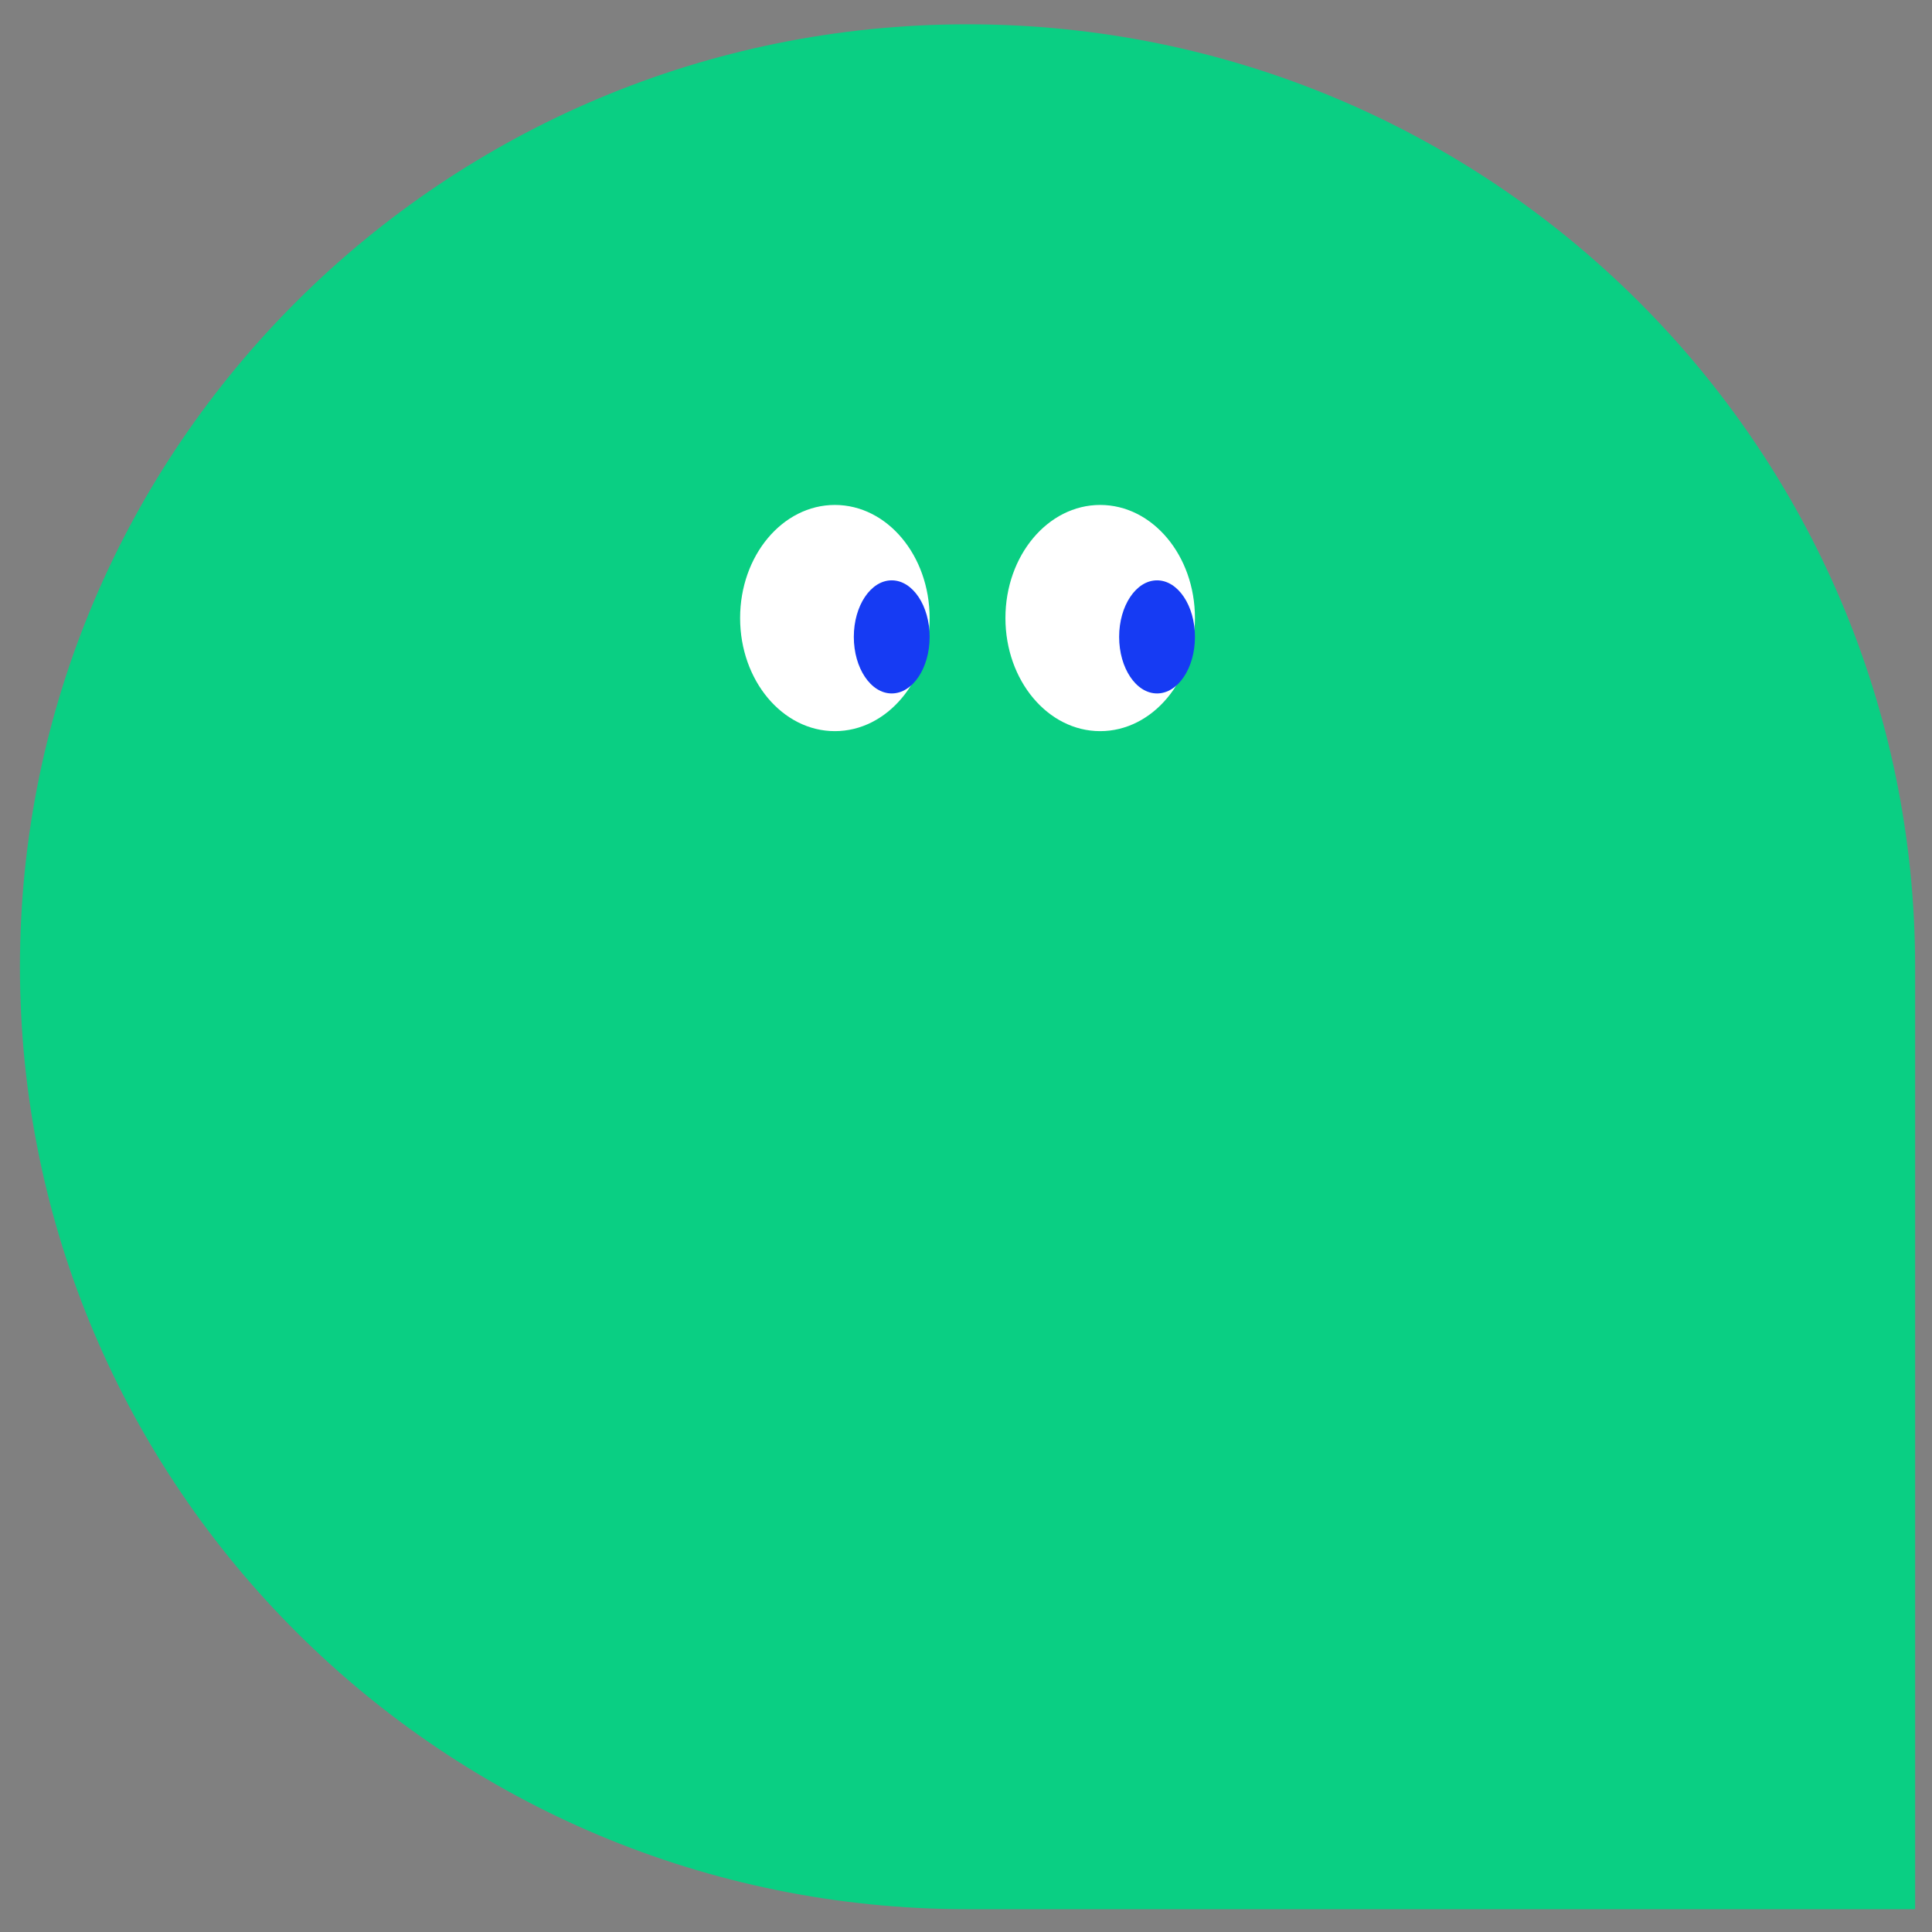 <?xml version="1.0" encoding="UTF-8" standalone="no"?>
<!-- Created with Inkscape (http://www.inkscape.org/) -->

<svg
   width="200"
   height="200"
   viewBox="0 0 200 200"
   version="1.1"
   id="svg5"
   inkscape:export-filename="bitmap.png"
   inkscape:export-xdpi="96"
   inkscape:export-ydpi="96"
   inkscape:version="1.2.2 (732a01da63, 2022-12-09, custom)"
   sodipodi:docname="Green.svg"
   xmlns:inkscape="http://www.inkscape.org/namespaces/inkscape"
   xmlns:sodipodi="http://sodipodi.sourceforge.net/DTD/sodipodi-0.dtd"
   xmlns="http://www.w3.org/2000/svg"
   xmlns:svg="http://www.w3.org/2000/svg">
  <rect x="0" y="0" width="200" height="200" fill="#808080" stroke="none"/>
  <sodipodi:namedview
     id="namedview7"
     pagecolor="#ffffff"
     bordercolor="#000000"
     borderopacity="0.25"
     inkscape:showpageshadow="2"
     inkscape:pageopacity="0.0"
     inkscape:pagecheckerboard="0"
     inkscape:deskcolor="#d1d1d1"
     inkscape:document-units="px"
     showgrid="false"
     inkscape:zoom="1.0882815"
     inkscape:cx="-29.404157"
     inkscape:cy="233.85494"
     inkscape:window-width="1846"
     inkscape:window-height="1016"
     inkscape:window-x="0"
     inkscape:window-y="0"
     inkscape:window-maximized="1"
     inkscape:current-layer="layer1" />
  <defs
     id="defs2" />
  <g
     inkscape:label="Layer 1"
     inkscape:groupmode="layer"
     id="layer1">
    <path
       d="m 100.158,2.515 c 54.148,0 98.094,43.708 98.094,97.563 v 97.563 h -98.094 c -54.176,0 -98.094,-43.681 -98.094,-97.563 0,-53.855 43.946,-97.563 98.094,-97.563 z"
       fill="#0acf83"
       id="path9"
       style="stroke-width:0.978" />
    <ellipse
       cx="-86.425"
       cy="63.98"
       rx="9.809"
       ry="11.708"
       transform="scale(-1,1)"
       fill="#ffffff"
       id="ellipse11"
       style="stroke-width:0.978" />
    <ellipse
       cx="-92.311"
       cy="65.931"
       rx="3.924"
       ry="5.854"
       transform="scale(-1,1)"
       fill="#163bf3"
       id="ellipse13"
       style="stroke-width:0.978" />
    <ellipse
       cx="-113.891"
       cy="63.98"
       rx="9.809"
       ry="11.708"
       transform="scale(-1,1)"
       fill="#ffffff"
       id="ellipse15"
       style="stroke-width:0.978" />
    <ellipse
       cx="-119.777"
       cy="65.931"
       rx="3.924"
       ry="5.854"
       transform="scale(-1,1)"
       fill="#163bf3"
       id="ellipse17"
       style="stroke-width:0.978" />
  </g>
</svg>

